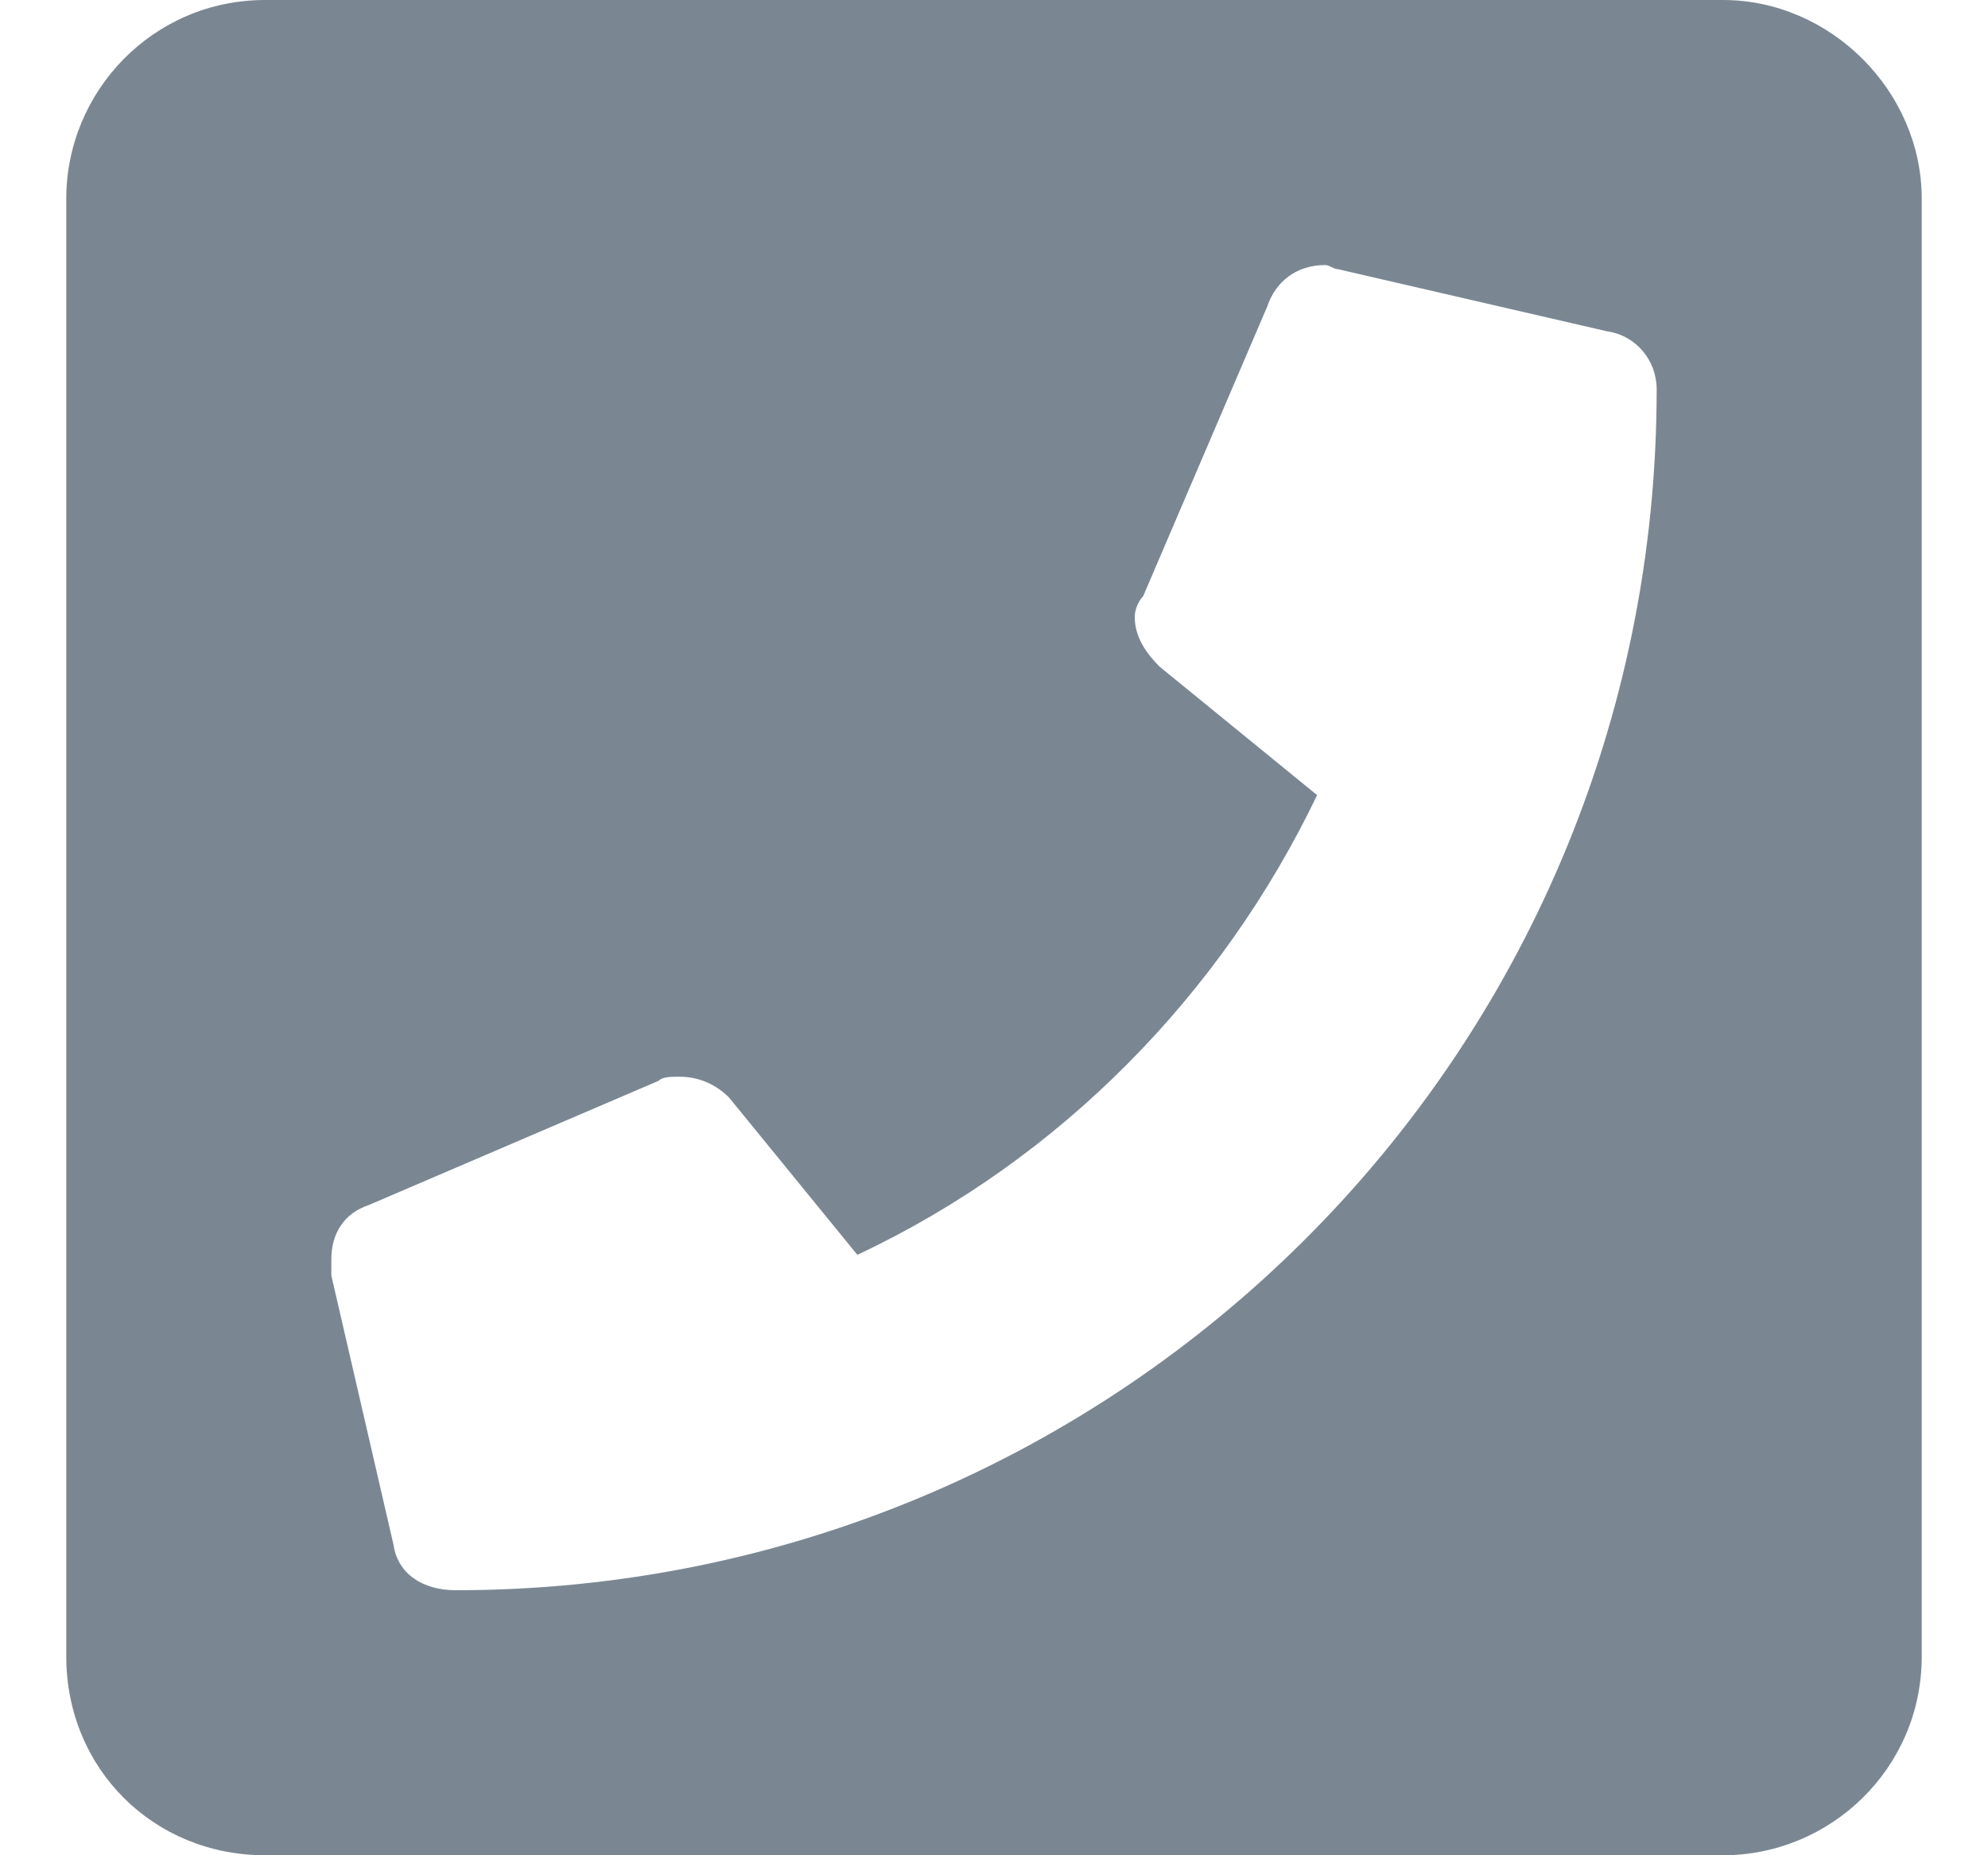 <svg width="15" height="14" viewBox="0 0 15 14" fill="none" xmlns="http://www.w3.org/2000/svg">
<path d="M13 0C13.812 0 14.5 0.688 14.5 1.5V12.5C14.5 13.344 13.812 14 13 14H2C1.156 14 0.5 13.344 0.5 12.5V1.5C0.5 0.688 1.156 0 2 0H13ZM3.438 12C8.438 12 12.5 7.969 12.5 2.938C12.5 2.719 12.344 2.531 12.125 2.5L10.094 2.031C10.062 2.031 10.031 2 10 2C9.781 2 9.625 2.125 9.562 2.312L8.625 4.5C8.594 4.531 8.562 4.594 8.562 4.656C8.562 4.812 8.656 4.938 8.75 5.031L9.938 6C9.219 7.5 8 8.75 6.469 9.469L5.5 8.281C5.406 8.188 5.281 8.125 5.125 8.125C5.062 8.125 5 8.125 4.969 8.156L2.781 9.094C2.594 9.156 2.5 9.312 2.5 9.5C2.5 9.562 2.5 9.594 2.5 9.625L2.969 11.656C3 11.875 3.188 12 3.438 12Z" fill="#7A8793"/>
</svg>
